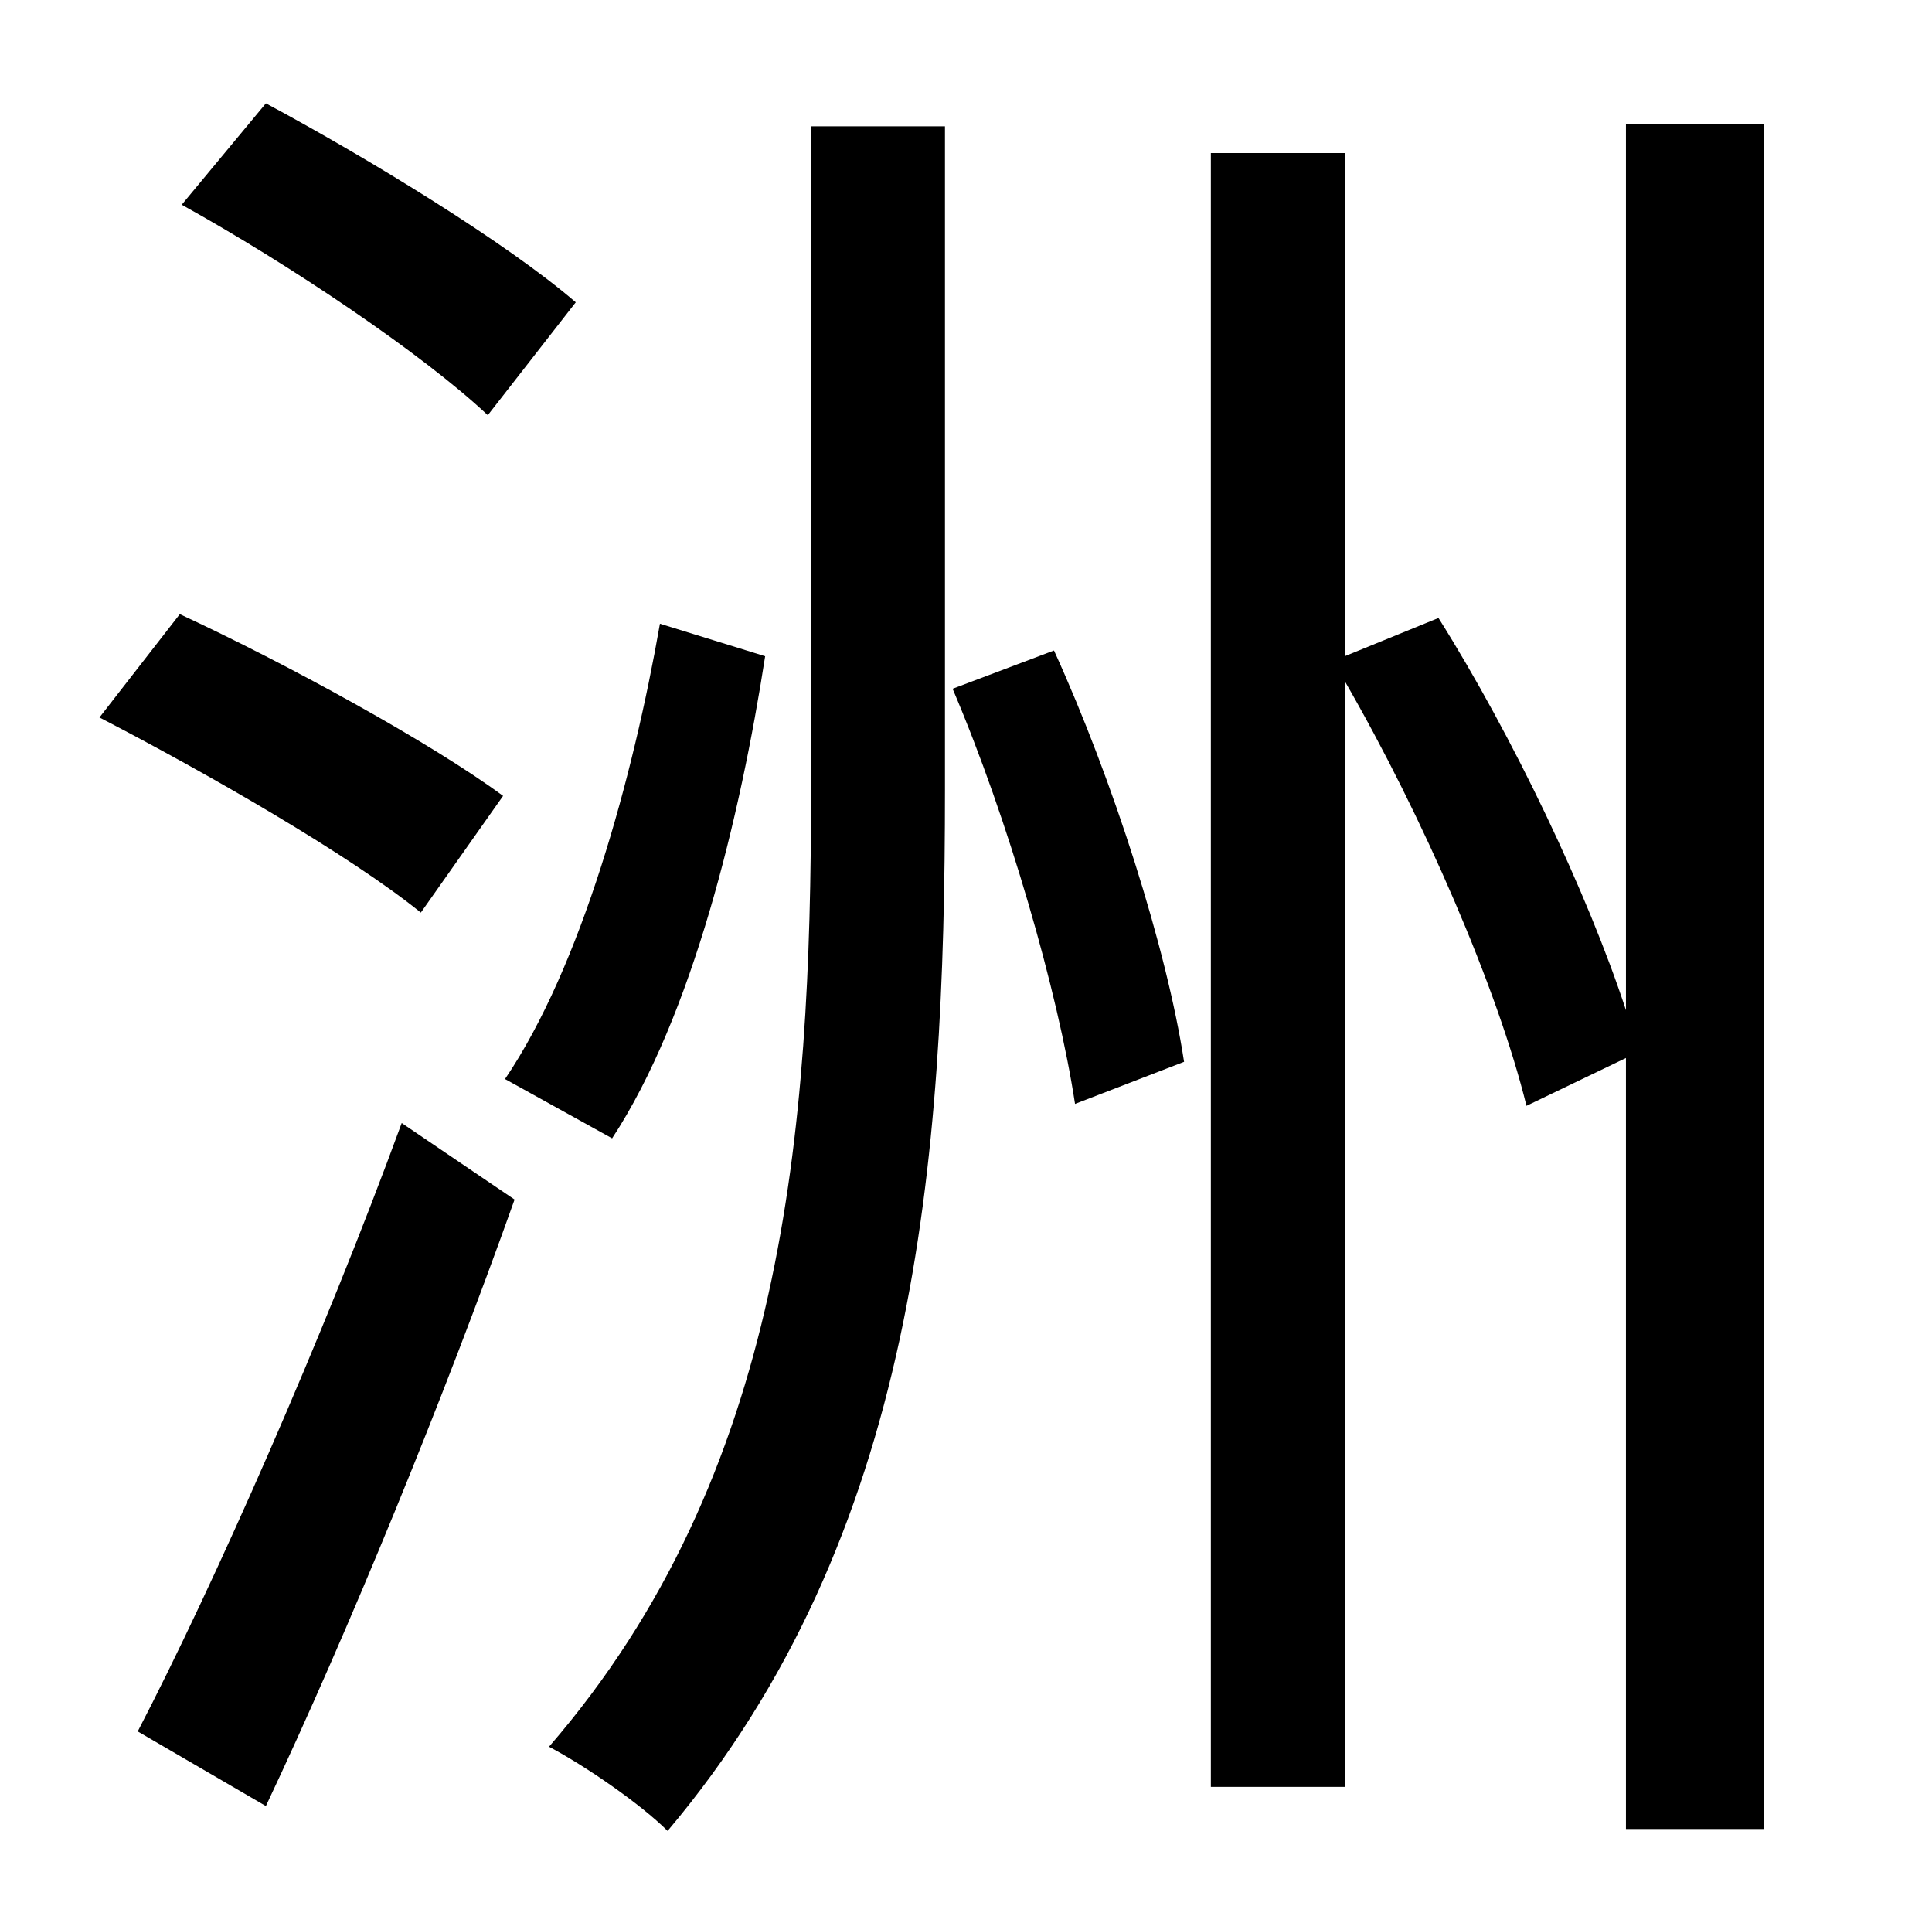 <?xml version="1.0" standalone="no"?>
<!DOCTYPE svg PUBLIC "-//W3C//DTD SVG 1.1//EN" "http://www.w3.org/Graphics/SVG/1.1/DTD/svg11.dtd" >
<svg xmlns="http://www.w3.org/2000/svg" xmlns:xlink="http://www.w3.org/1999/xlink" version="1.1" viewBox="-10 0 1010 1000">
   <path fill="currentColor"
d="M310 595l-56 -31c40 -59 67 -158 81 -238l55 17c-13 84 -38 188 -80 252zM291 158l-46 59c-34 -32 -104 -79 -160 -110l44 -53c54 29 126 73 162 104zM253 416l-43 61c-37 -30 -112 -73 -168 -102l42 -54c56 26 131 67 169 95zM129 944l-67 -39c40 -77 97 -206 138 -318
l59 40c-37 104 -87 226 -130 317zM414 413v-347h70v347c0 195 -15 390 -145 544c-14 -14 -43 -34 -62 -44c123 -142 137 -321 137 -500zM488 360l53 -20c31 68 59 156 68 215l-57 22c-9 -59 -35 -149 -64 -217zM840 65h72v891h-72v-403l-52 25c-15 -61 -54 -151 -95 -222
v578h-70v-854h70v263l49 -20c39 62 78 144 98 205v-463z" />
</svg>
